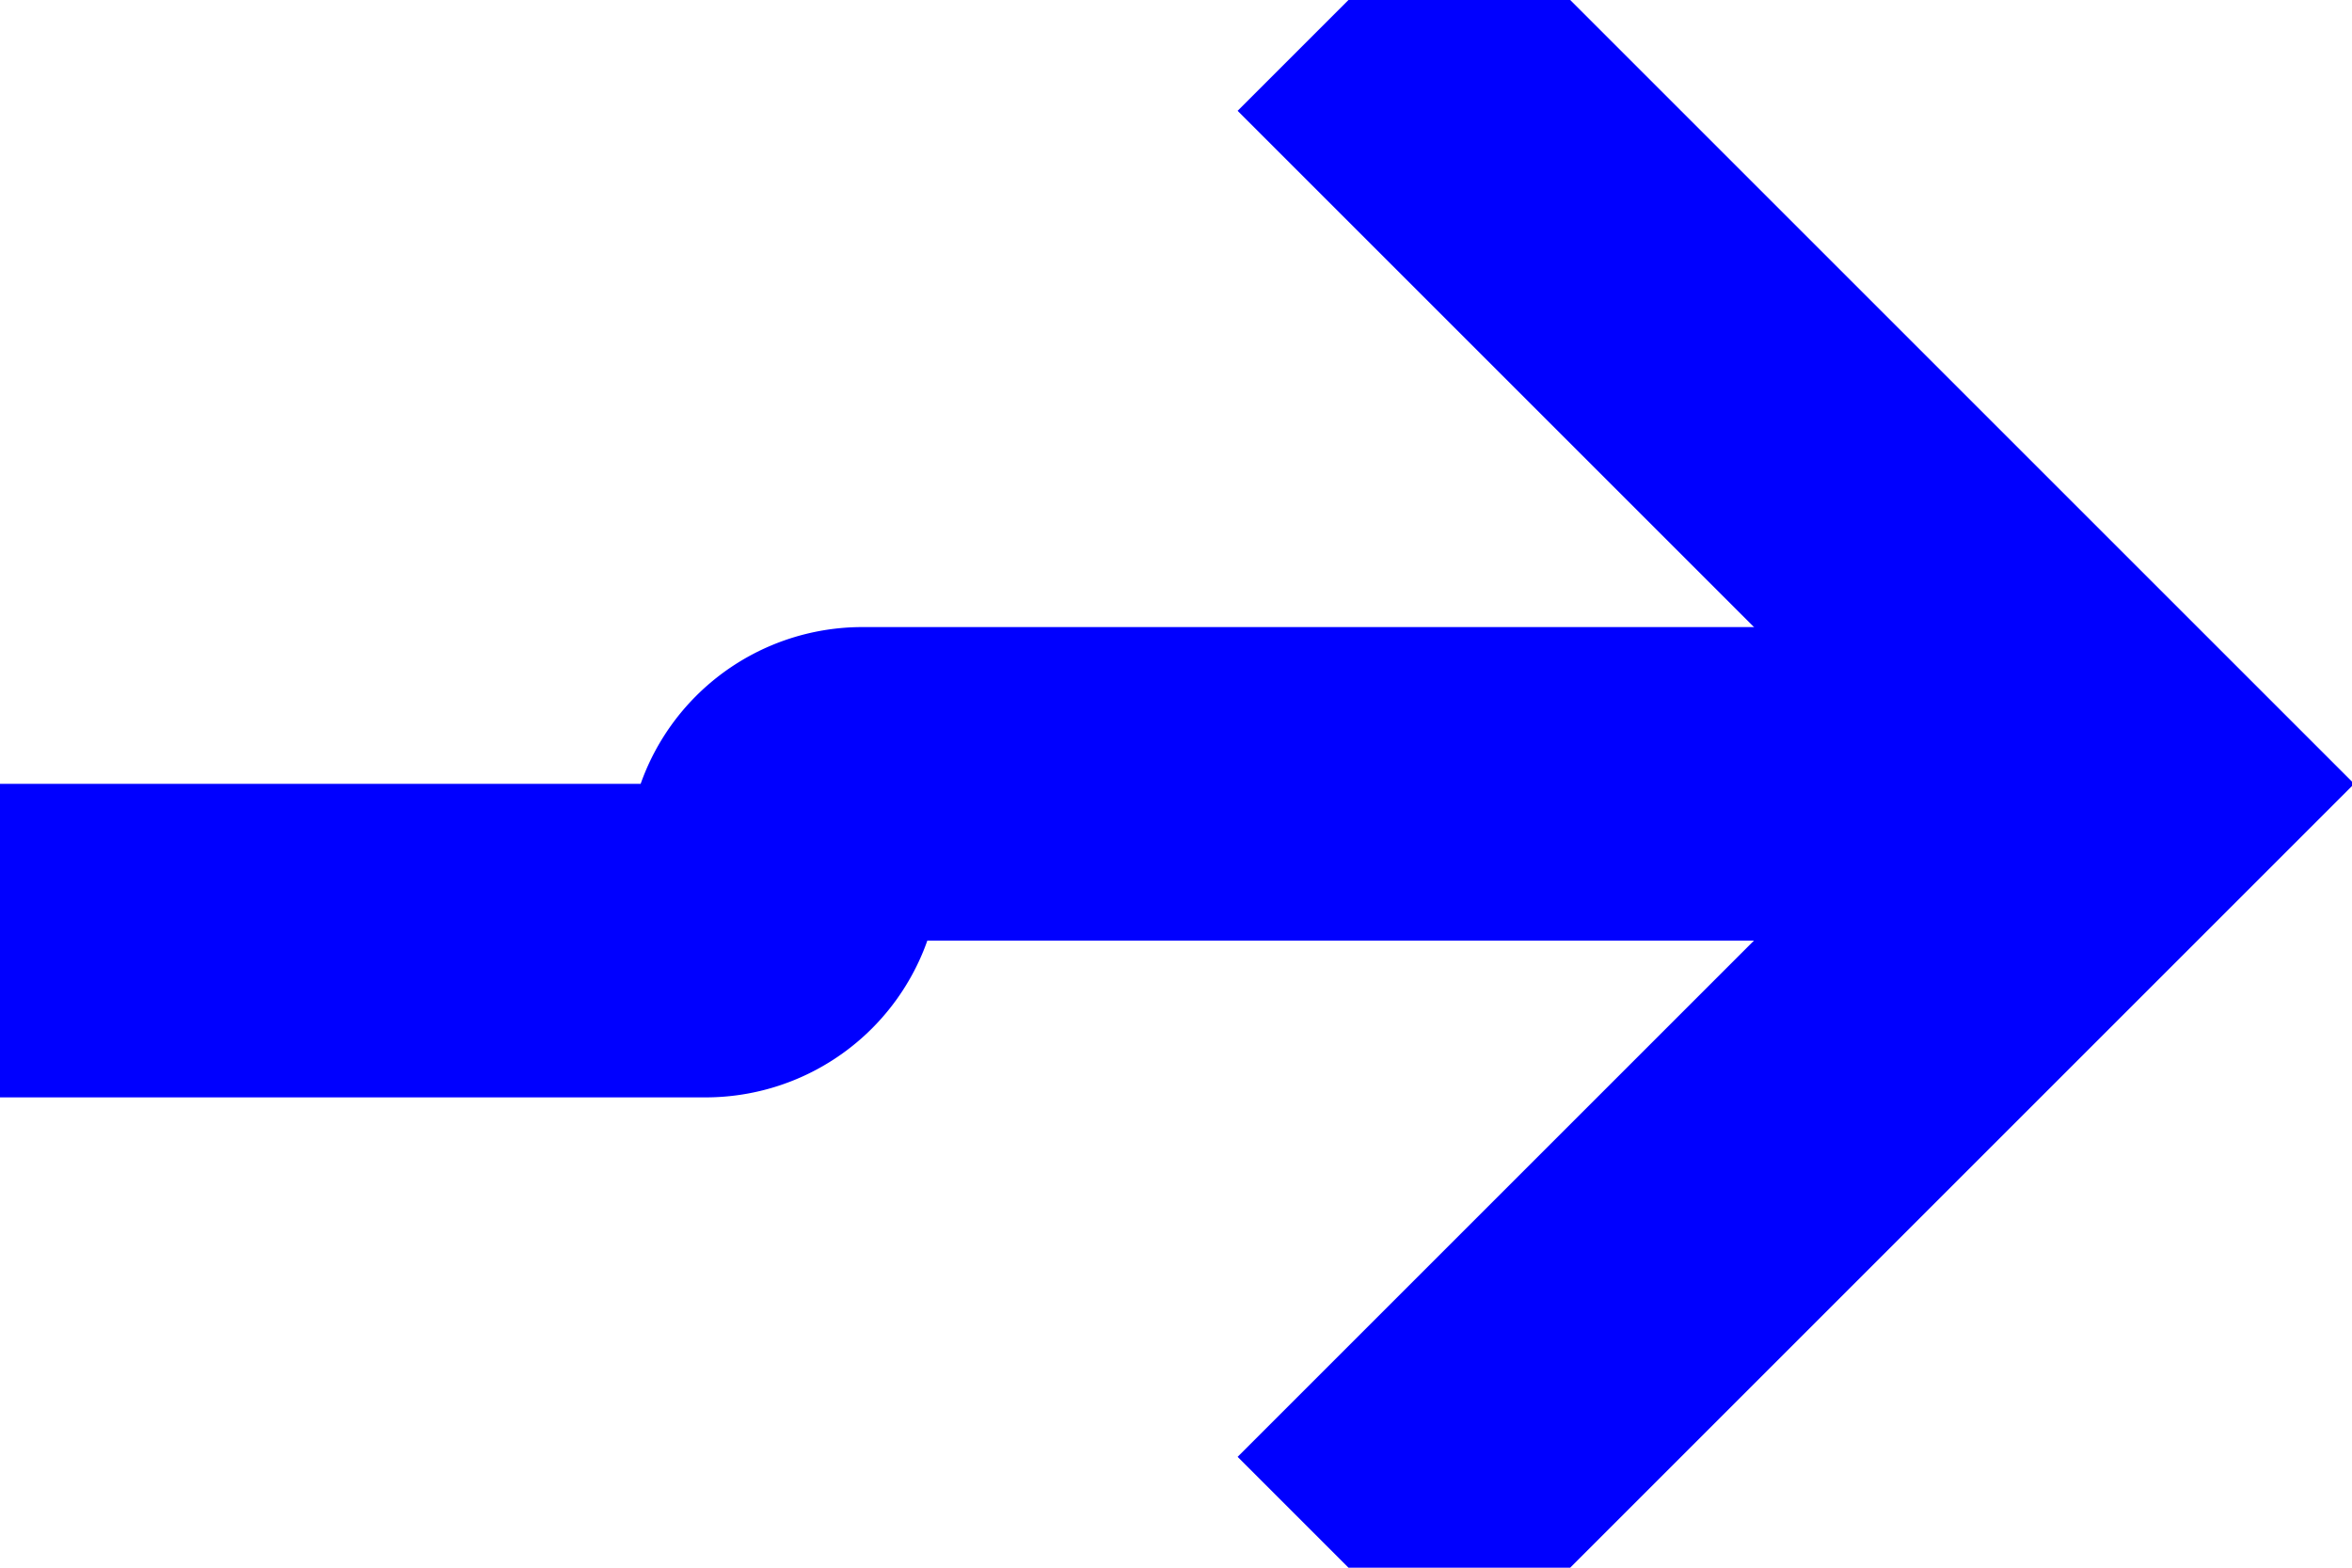 ﻿<?xml version="1.0" encoding="utf-8"?>
<svg version="1.1" xmlns:xlink="http://www.w3.org/1999/xlink" width="15px" height="10px" preserveAspectRatio="xMinYMid meet" viewBox="635 454  15 8" xmlns="http://www.w3.org/2000/svg">
  <path d="M 456 460  A 1 1 0 0 1 457 459 L 639.5 459  A 0.5 0.5 0 0 0 640 458.5 A 0.5 0.5 0 0 1 640.5 458 L 648 458  " stroke-width="2" stroke="#0000ff" fill="none" />
  <path d="M 642.893 453.707  L 647.186 458  L 642.893 462.293  L 644.307 463.707  L 649.307 458.707  L 650.014 458  L 649.307 457.293  L 644.307 452.293  L 642.893 453.707  Z " fill-rule="nonzero" fill="#0000ff" stroke="none" />
</svg>